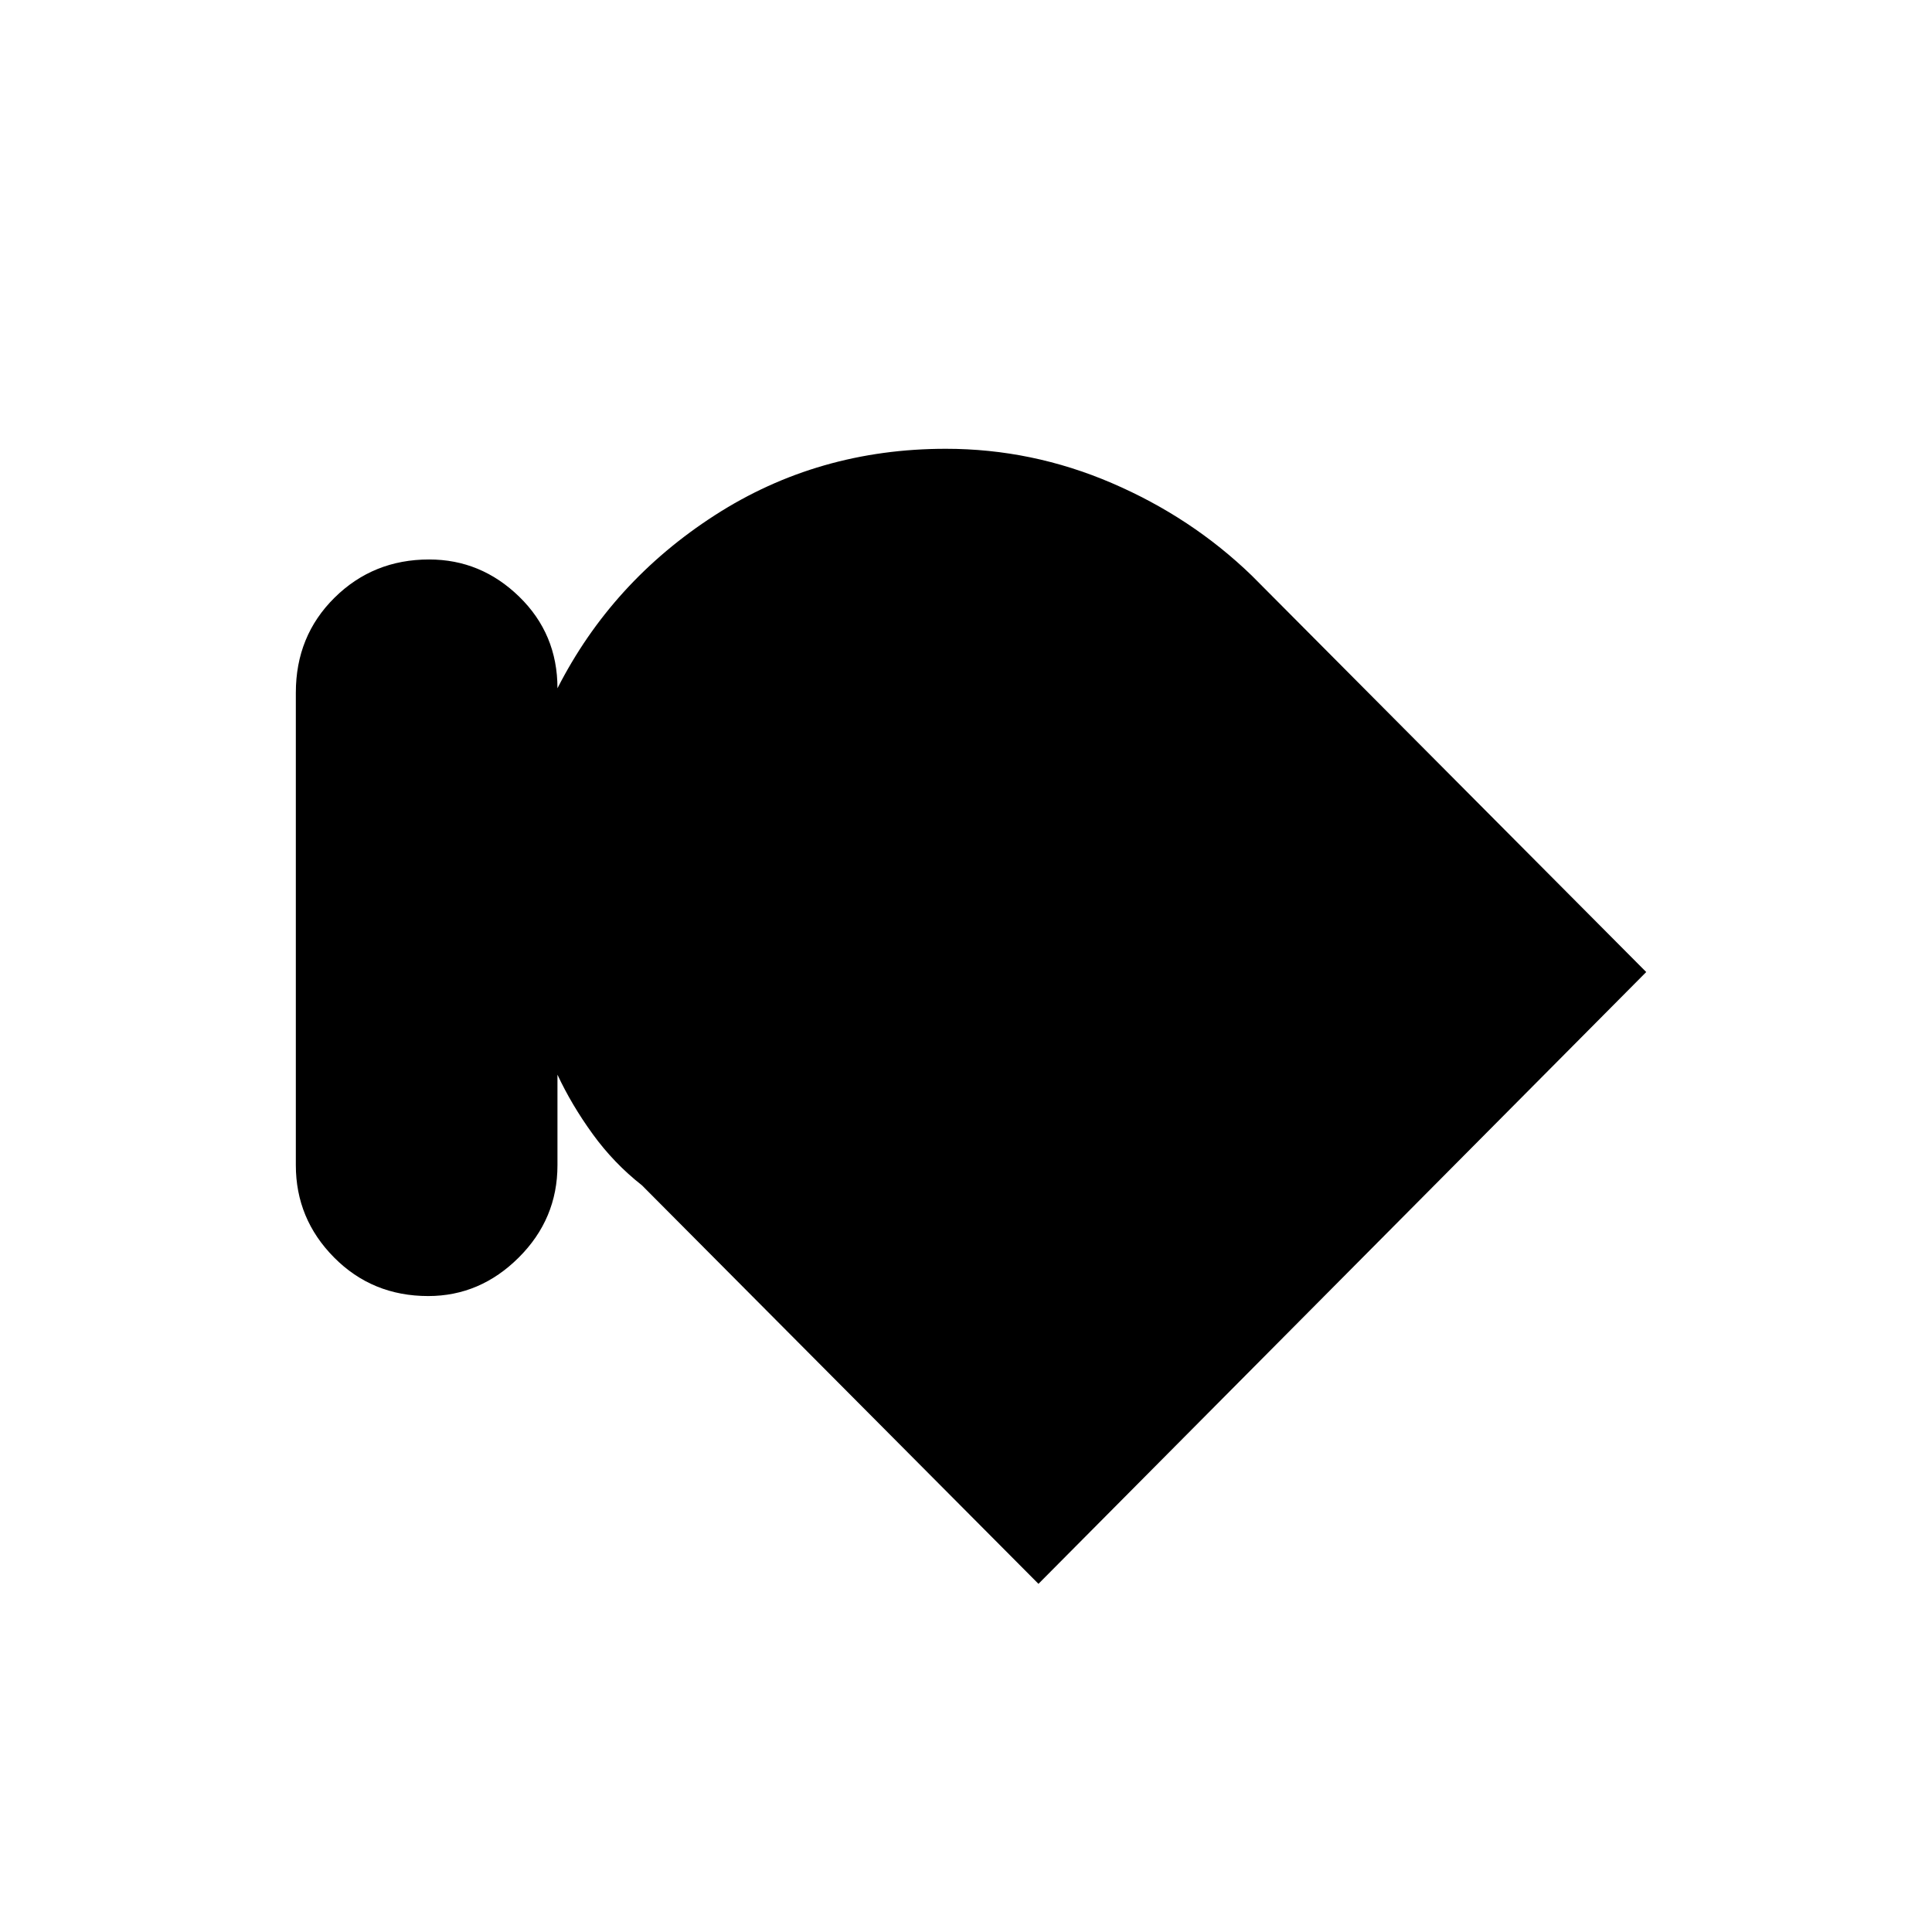 <svg xmlns="http://www.w3.org/2000/svg" height="48" viewBox="0 -960 960 960" width="48"><path d="M212.78-316Q185-316 166-335.17t-19-45.88v-234.77Q147-644 166.22-663t47-19Q239-682 258-663.5t19 45.5q27-53 78.23-86 51.23-33 114.77-33 42.74 0 82.37 17T622-674l196 197-302 304-197-198q-14-11-24.5-25.5T277-426v45q0 26.69-19.22 45.84-19.22 19.16-45 19.16Z"/></svg>